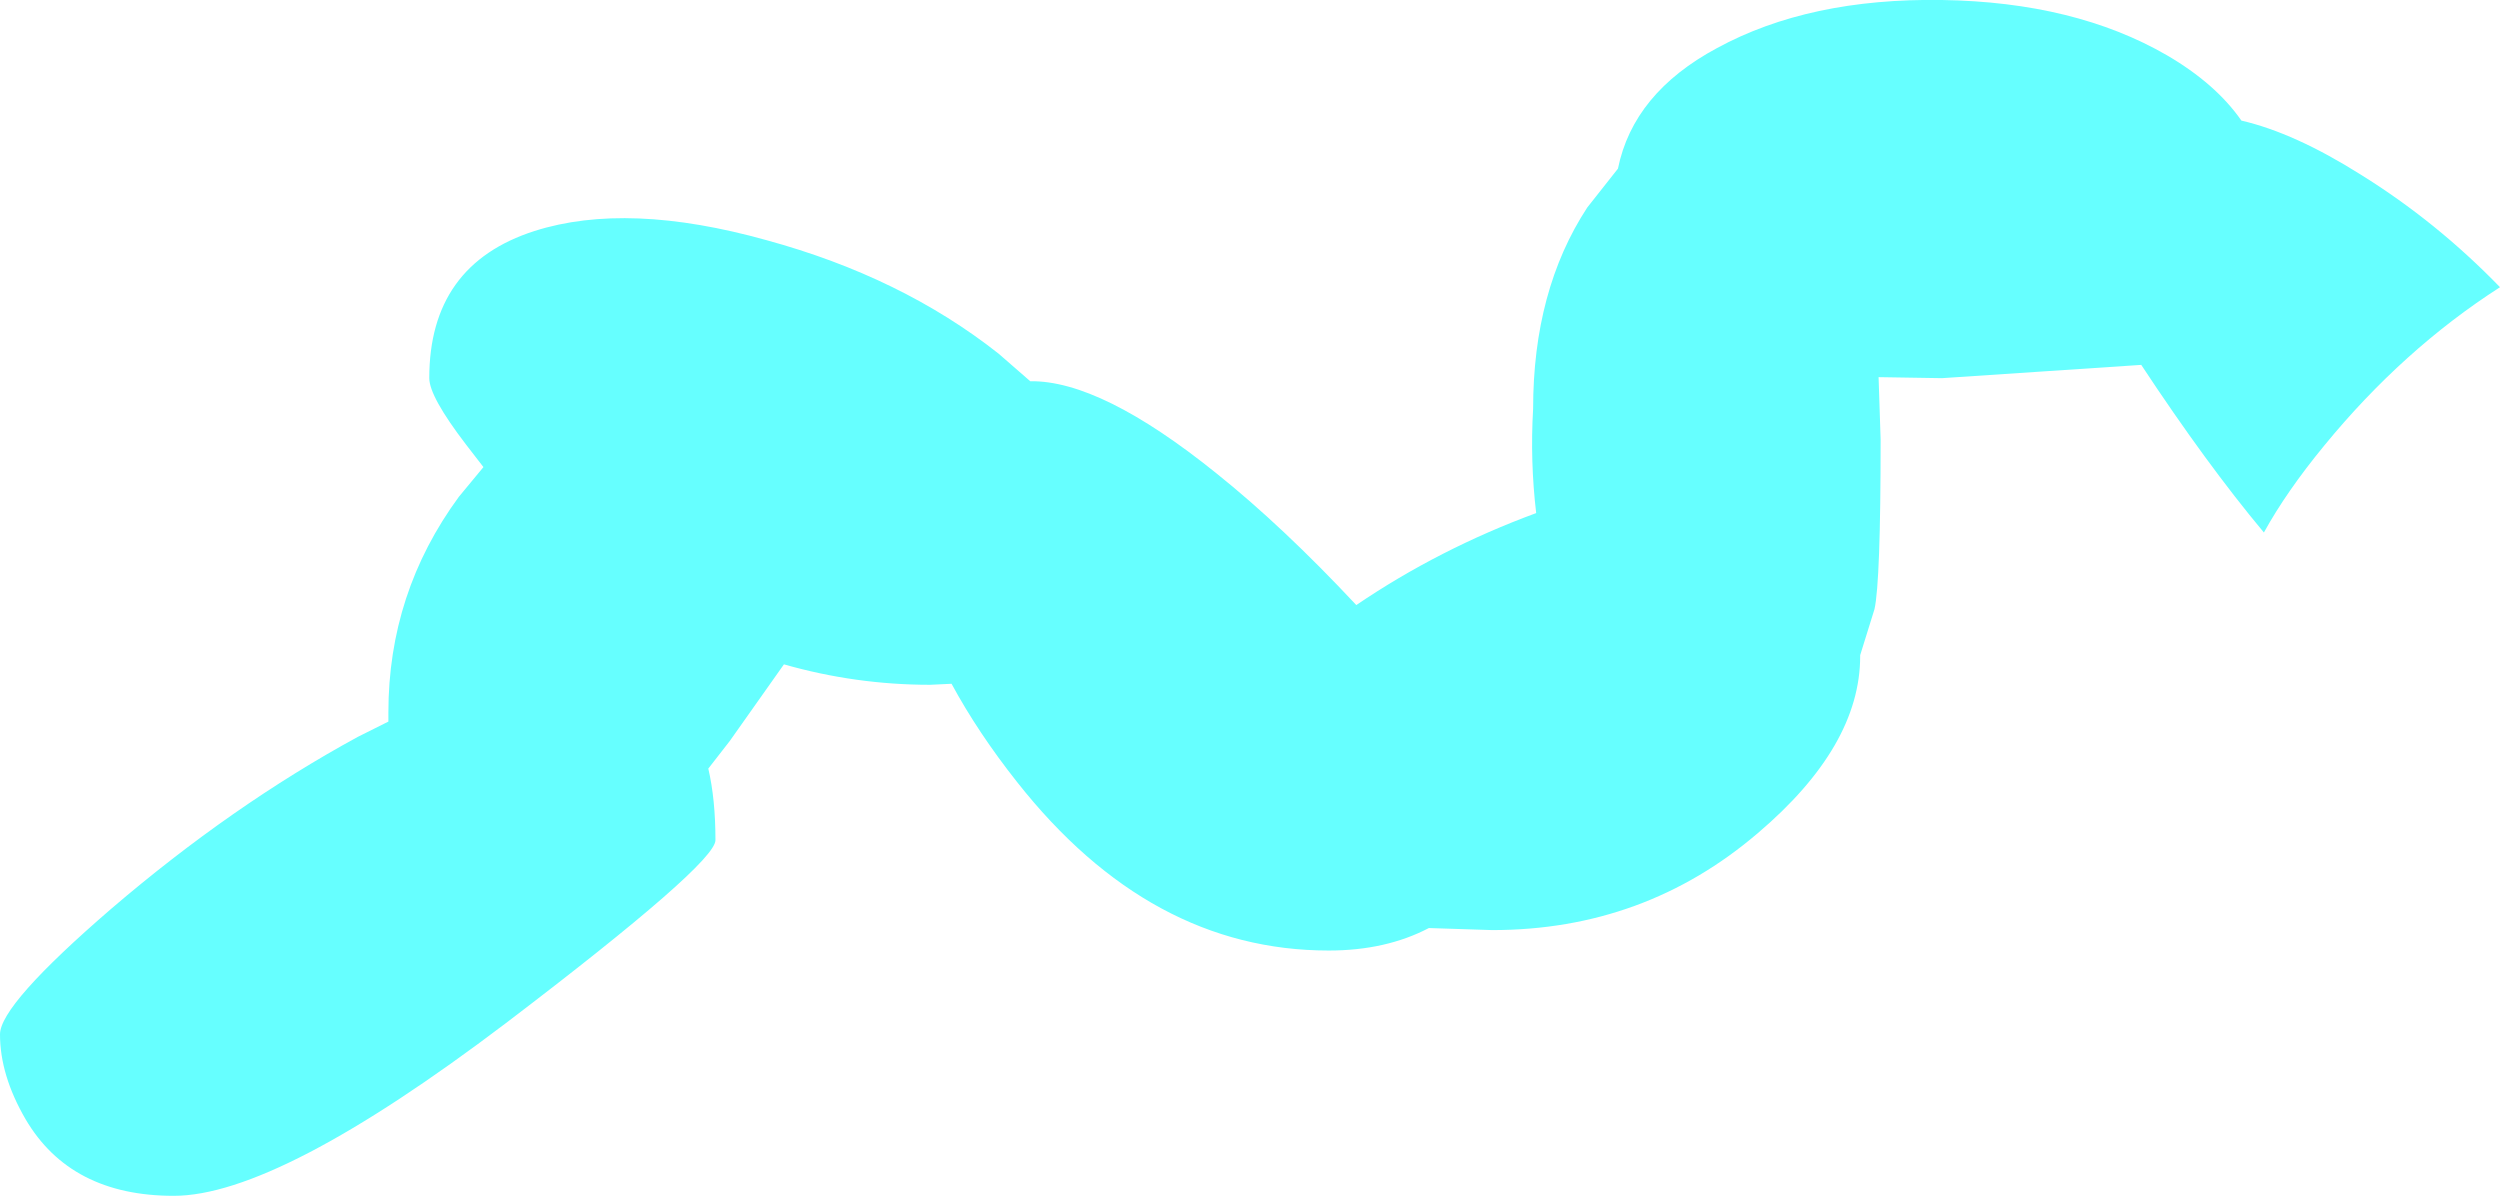<?xml version="1.0" encoding="UTF-8" standalone="no"?>
<svg xmlns:xlink="http://www.w3.org/1999/xlink" height="58.5px" width="122.3px" xmlns="http://www.w3.org/2000/svg">
  <g transform="matrix(1.0, 0.0, 0.0, 1.0, 154.0, 13.5)">
    <path d="M-116.5 -1.75 Q-109.9 0.05 -105.15 3.8 L-103.6 5.15 Q-100.15 5.1 -94.5 9.65 -91.25 12.25 -87.65 16.1 -83.6 13.35 -78.85 11.6 -79.15 9.05 -79.0 6.5 -79.0 0.7 -76.35 -3.35 L-74.85 -5.25 Q-74.1 -8.95 -70.0 -11.15 -65.5 -13.6 -59.0 -13.5 -52.5 -13.4 -48.0 -10.8 -45.6 -9.4 -44.35 -7.6 -41.75 -7.0 -38.5 -4.95 -34.8 -2.65 -31.7 0.55 -36.45 3.6 -40.3 8.3 -42.15 10.55 -43.25 12.55 -46.05 9.2 -49.25 4.35 L-59.0 5.0 -62.1 4.95 -62.0 8.0 Q-62.0 14.95 -62.3 16.3 L-63.0 18.55 -63.0 18.6 Q-63.0 23.0 -68.0 27.25 -73.55 32.0 -81.0 32.0 L-84.1 31.9 Q-86.2 33.0 -89.0 33.0 -97.75 33.0 -104.25 24.75 -106.15 22.35 -107.45 19.95 L-108.5 20.0 Q-112.15 20.0 -115.65 19.0 L-118.3 22.75 -119.35 24.1 Q-119.0 25.6 -119.0 27.6 -119.0 28.75 -129.25 36.55 -140.4 45.0 -145.5 45.0 -150.55 45.0 -152.75 41.25 -154.0 39.1 -154.0 37.1 -154.0 35.65 -148.55 30.95 -142.65 25.9 -136.5 22.55 L-135.0 21.8 -135.0 21.35 Q-135.0 15.5 -131.55 10.8 L-130.35 9.35 -131.2 8.25 Q-133.0 5.9 -133.0 5.0 -133.0 -0.55 -127.85 -2.2 -123.3 -3.65 -116.5 -1.75" fill="#66ffff" fill-rule="evenodd" stroke="none"/>
  </g>
</svg>
